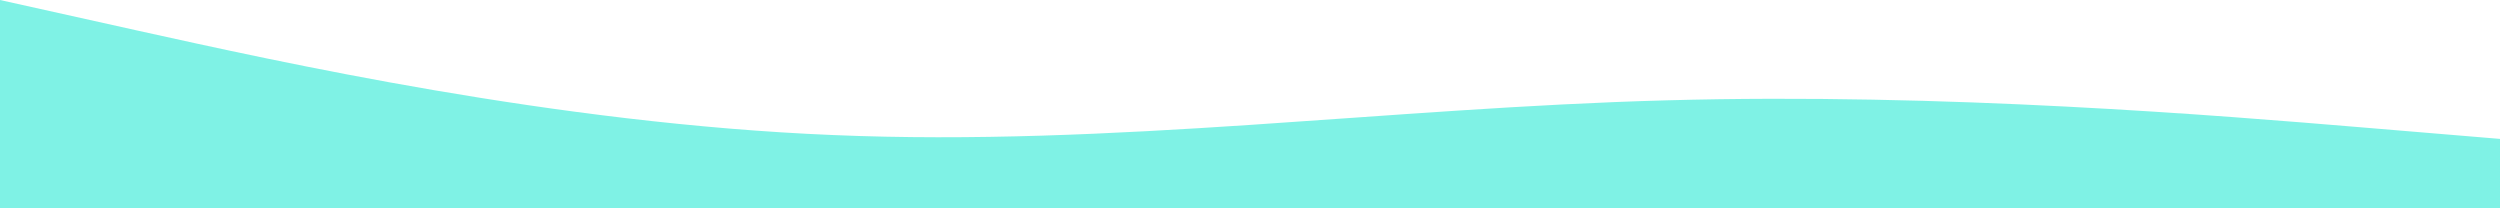 <svg width="1920" height="160" viewBox="0 0 1920 160" fill="none" xmlns="http://www.w3.org/2000/svg">
<path d="M1920 106.667L1813.33 97.778C1706.67 88.889 1493.33 71.111 1280 77.056C1066.67 82.778 853.333 112.778 640 103.722C426.667 95 213.333 47.222 106.667 23.722L0 0V160H106.667C213.333 160 426.667 160 640 160C853.333 160 1066.67 160 1280 160C1493.33 160 1706.67 160 1813.33 160H1920V106.667Z" fill="#7FF2E5"/>
</svg>

